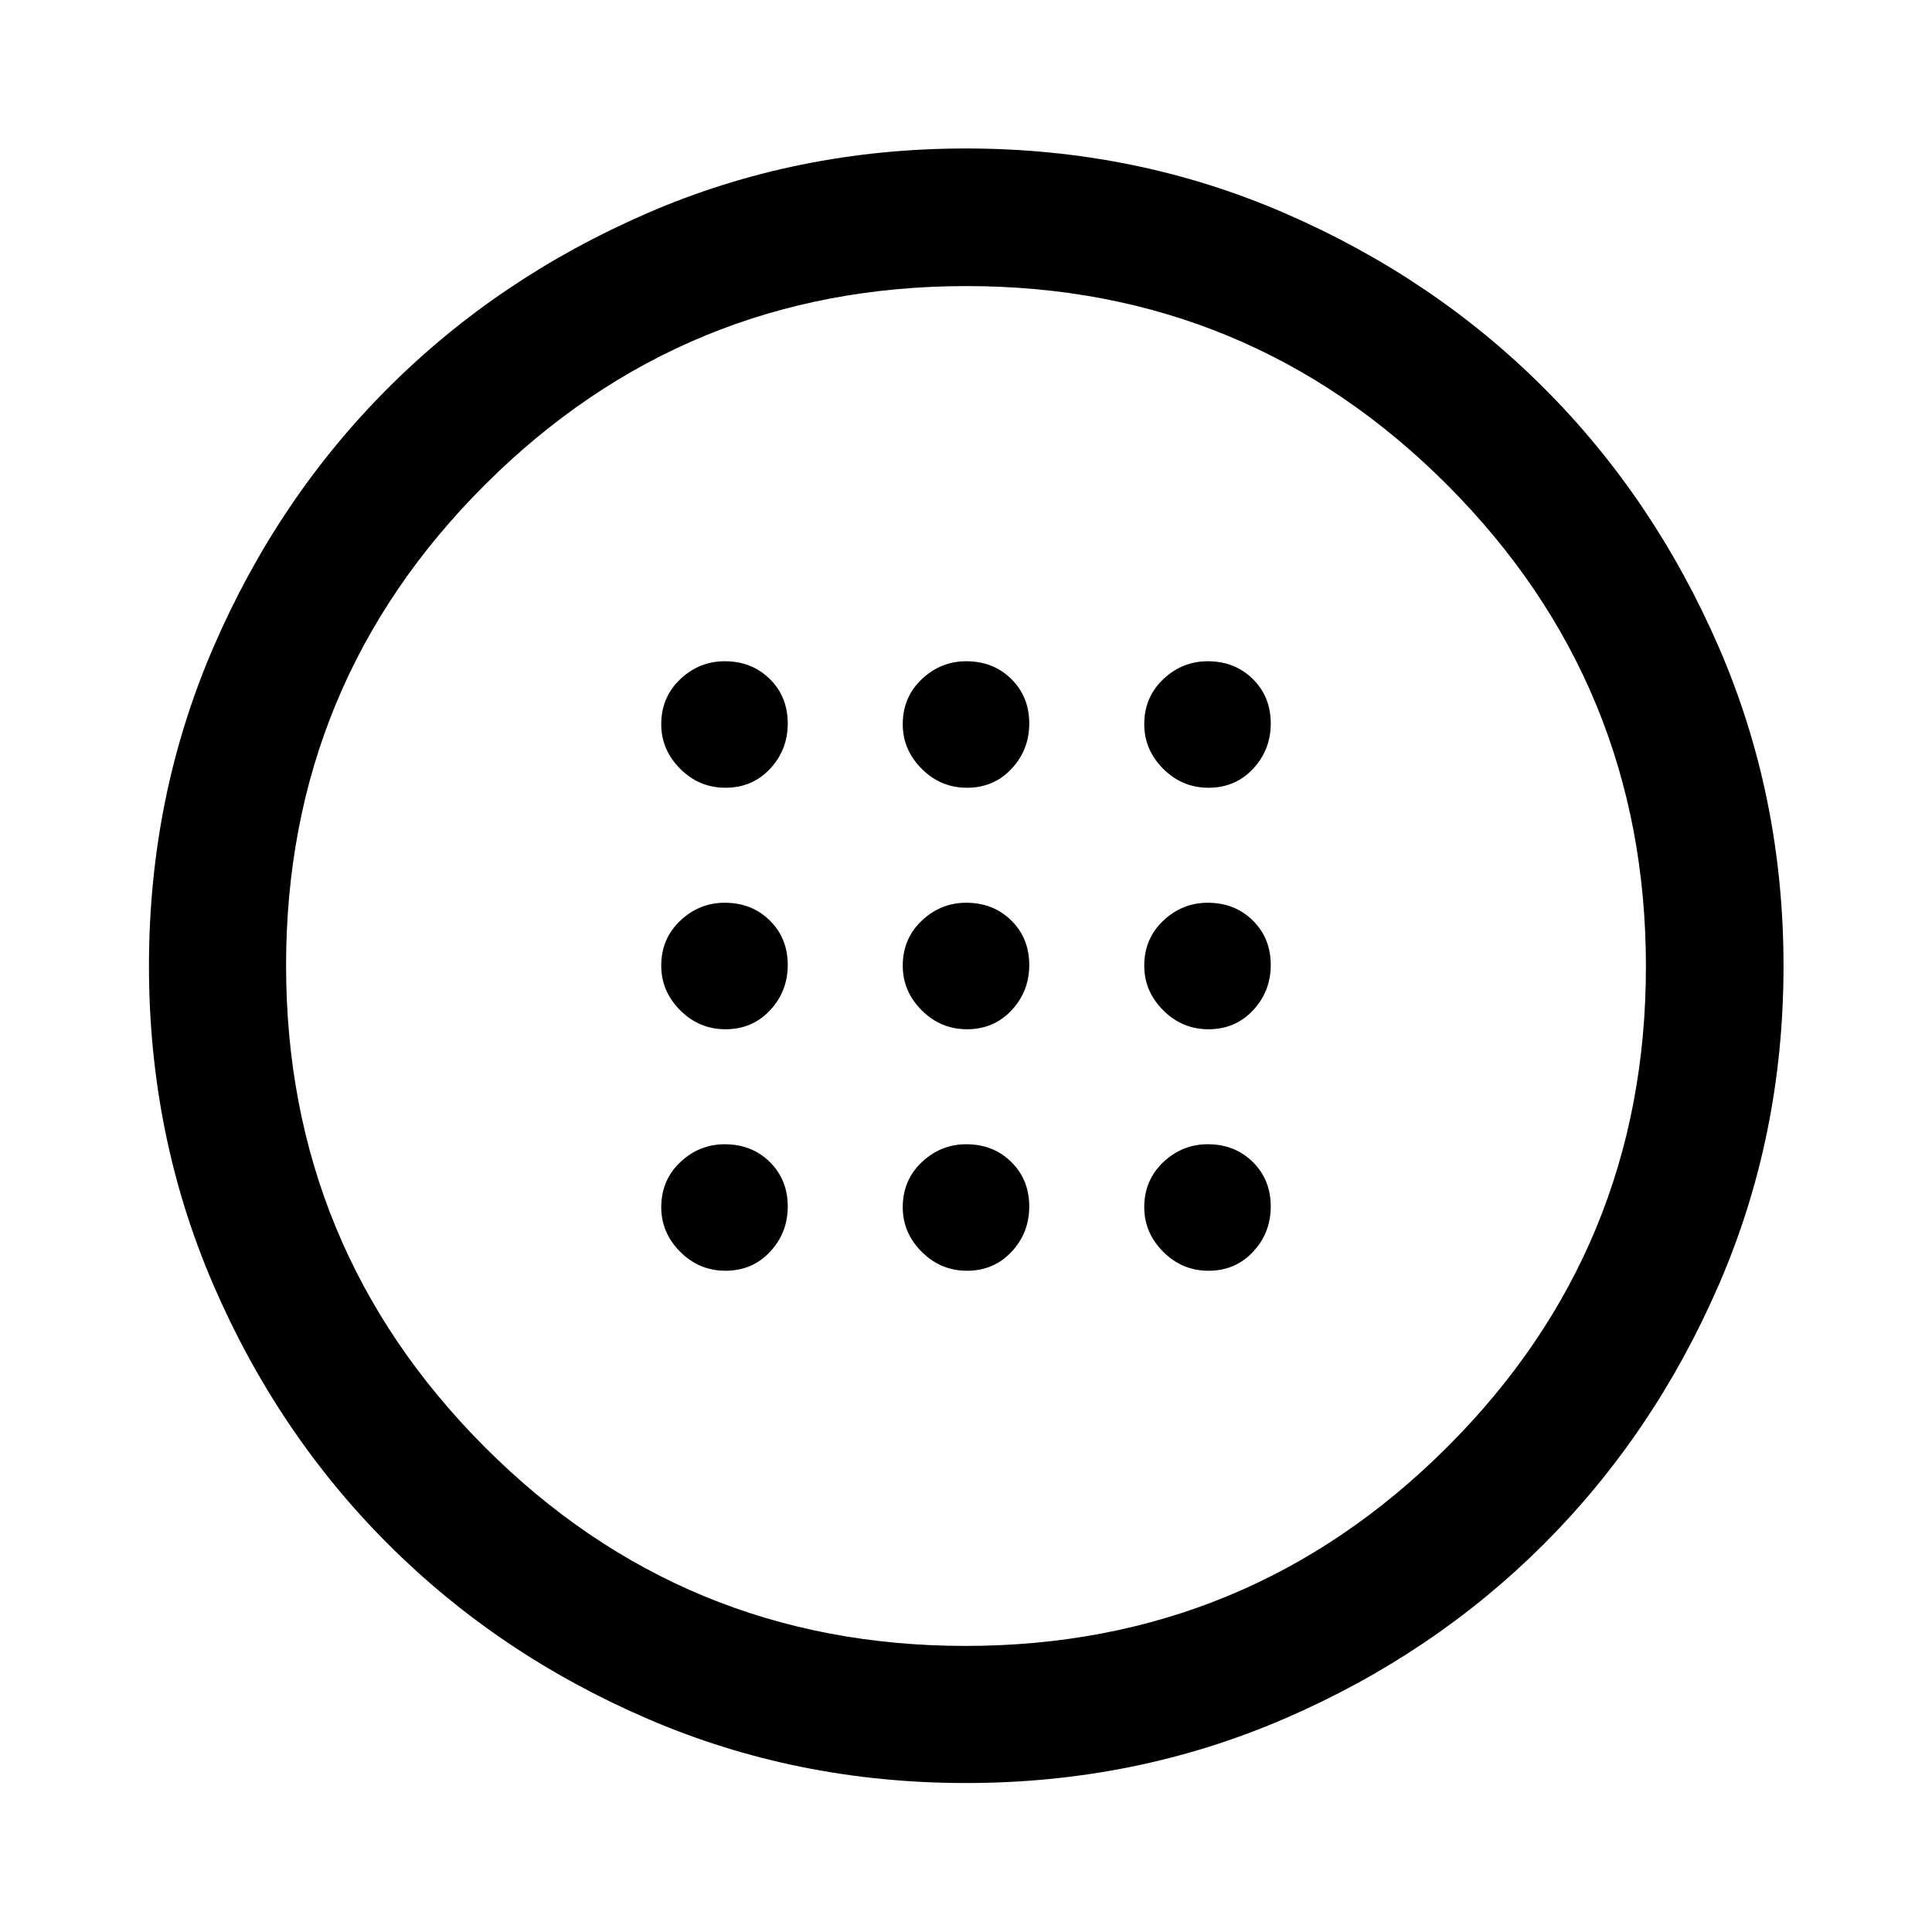 <svg xmlns="http://www.w3.org/2000/svg" width="48" height="48" viewBox="0 -960 960 960"><path d="M480.5-448.57q13.31 0 22.12-9.41t8.81-22.52q0-13.31-8.93-22.12-8.94-8.81-22.38-8.81-12.69 0-22.12 8.93-9.43 8.94-9.43 22.38 0 12.69 9.41 22.12 9.41 9.43 22.52 9.43Zm120 0q13.31 0 22.12-9.41t8.81-22.52q0-13.31-8.93-22.12-8.94-8.81-22.38-8.81-12.69 0-22.12 8.93-9.43 8.94-9.43 22.38 0 12.69 9.41 22.12 9.41 9.43 22.52 9.43Zm-240 0q13.31 0 22.12-9.41t8.81-22.52q0-13.31-8.93-22.12-8.94-8.81-22.38-8.81-12.69 0-22.12 8.93-9.43 8.94-9.43 22.38 0 12.69 9.41 22.12 9.41 9.43 22.52 9.43Zm120 120q13.31 0 22.12-9.41t8.81-22.52q0-13.31-8.93-22.12-8.94-8.81-22.38-8.81-12.69 0-22.12 8.93-9.43 8.94-9.43 22.38 0 12.69 9.41 22.12 9.41 9.43 22.52 9.43Zm120 0q13.31 0 22.12-9.41t8.81-22.52q0-13.31-8.93-22.12-8.94-8.81-22.38-8.81-12.69 0-22.12 8.93-9.43 8.94-9.43 22.38 0 12.69 9.41 22.12 9.41 9.43 22.52 9.43Zm-240 0q13.31 0 22.12-9.41t8.81-22.52q0-13.31-8.93-22.12-8.94-8.81-22.38-8.81-12.69 0-22.12 8.93-9.43 8.94-9.43 22.38 0 12.69 9.41 22.12 9.41 9.43 22.52 9.43Zm120-240q13.31 0 22.12-9.41t8.81-22.52q0-13.31-8.93-22.12-8.94-8.81-22.38-8.81-12.69 0-22.12 8.93-9.43 8.94-9.43 22.38 0 12.69 9.41 22.12 9.41 9.43 22.52 9.43Zm120 0q13.31 0 22.12-9.41t8.81-22.52q0-13.31-8.93-22.12-8.94-8.81-22.38-8.81-12.69 0-22.12 8.93-9.43 8.94-9.43 22.38 0 12.69 9.41 22.12 9.41 9.43 22.52 9.43Zm-240 0q13.31 0 22.12-9.41t8.81-22.52q0-13.31-8.93-22.12-8.94-8.81-22.38-8.81-12.69 0-22.12 8.93-9.43 8.94-9.43 22.38 0 12.69 9.41 22.12 9.41 9.43 22.52 9.43ZM480.01-74.02q-84.21 0-158.25-31.93-74.05-31.92-128.96-86.83-54.92-54.9-86.85-128.95-31.93-74.06-31.93-158.26 0-84.21 31.98-158.28 31.98-74.08 86.82-128.91 54.83-54.84 128.91-86.94 74.07-32.1 158.29-32.1t158.27 32.1q74.06 32.1 128.89 86.94 54.84 54.83 86.94 128.91 32.1 74.07 32.1 158.29t-32.1 158.27q-32.1 74.06-86.94 128.89-54.83 54.84-128.9 86.82-74.06 31.98-158.27 31.98Zm-.27-68.13q140.3 0 239.21-98.64 98.9-98.64 98.9-238.95 0-140.3-98.64-239.21-98.64-98.9-238.95-98.9-140.3 0-239.21 98.64-98.9 98.64-98.9 238.95 0 140.3 98.64 239.21 98.64 98.9 238.95 98.9ZM480-480Z"/></svg>